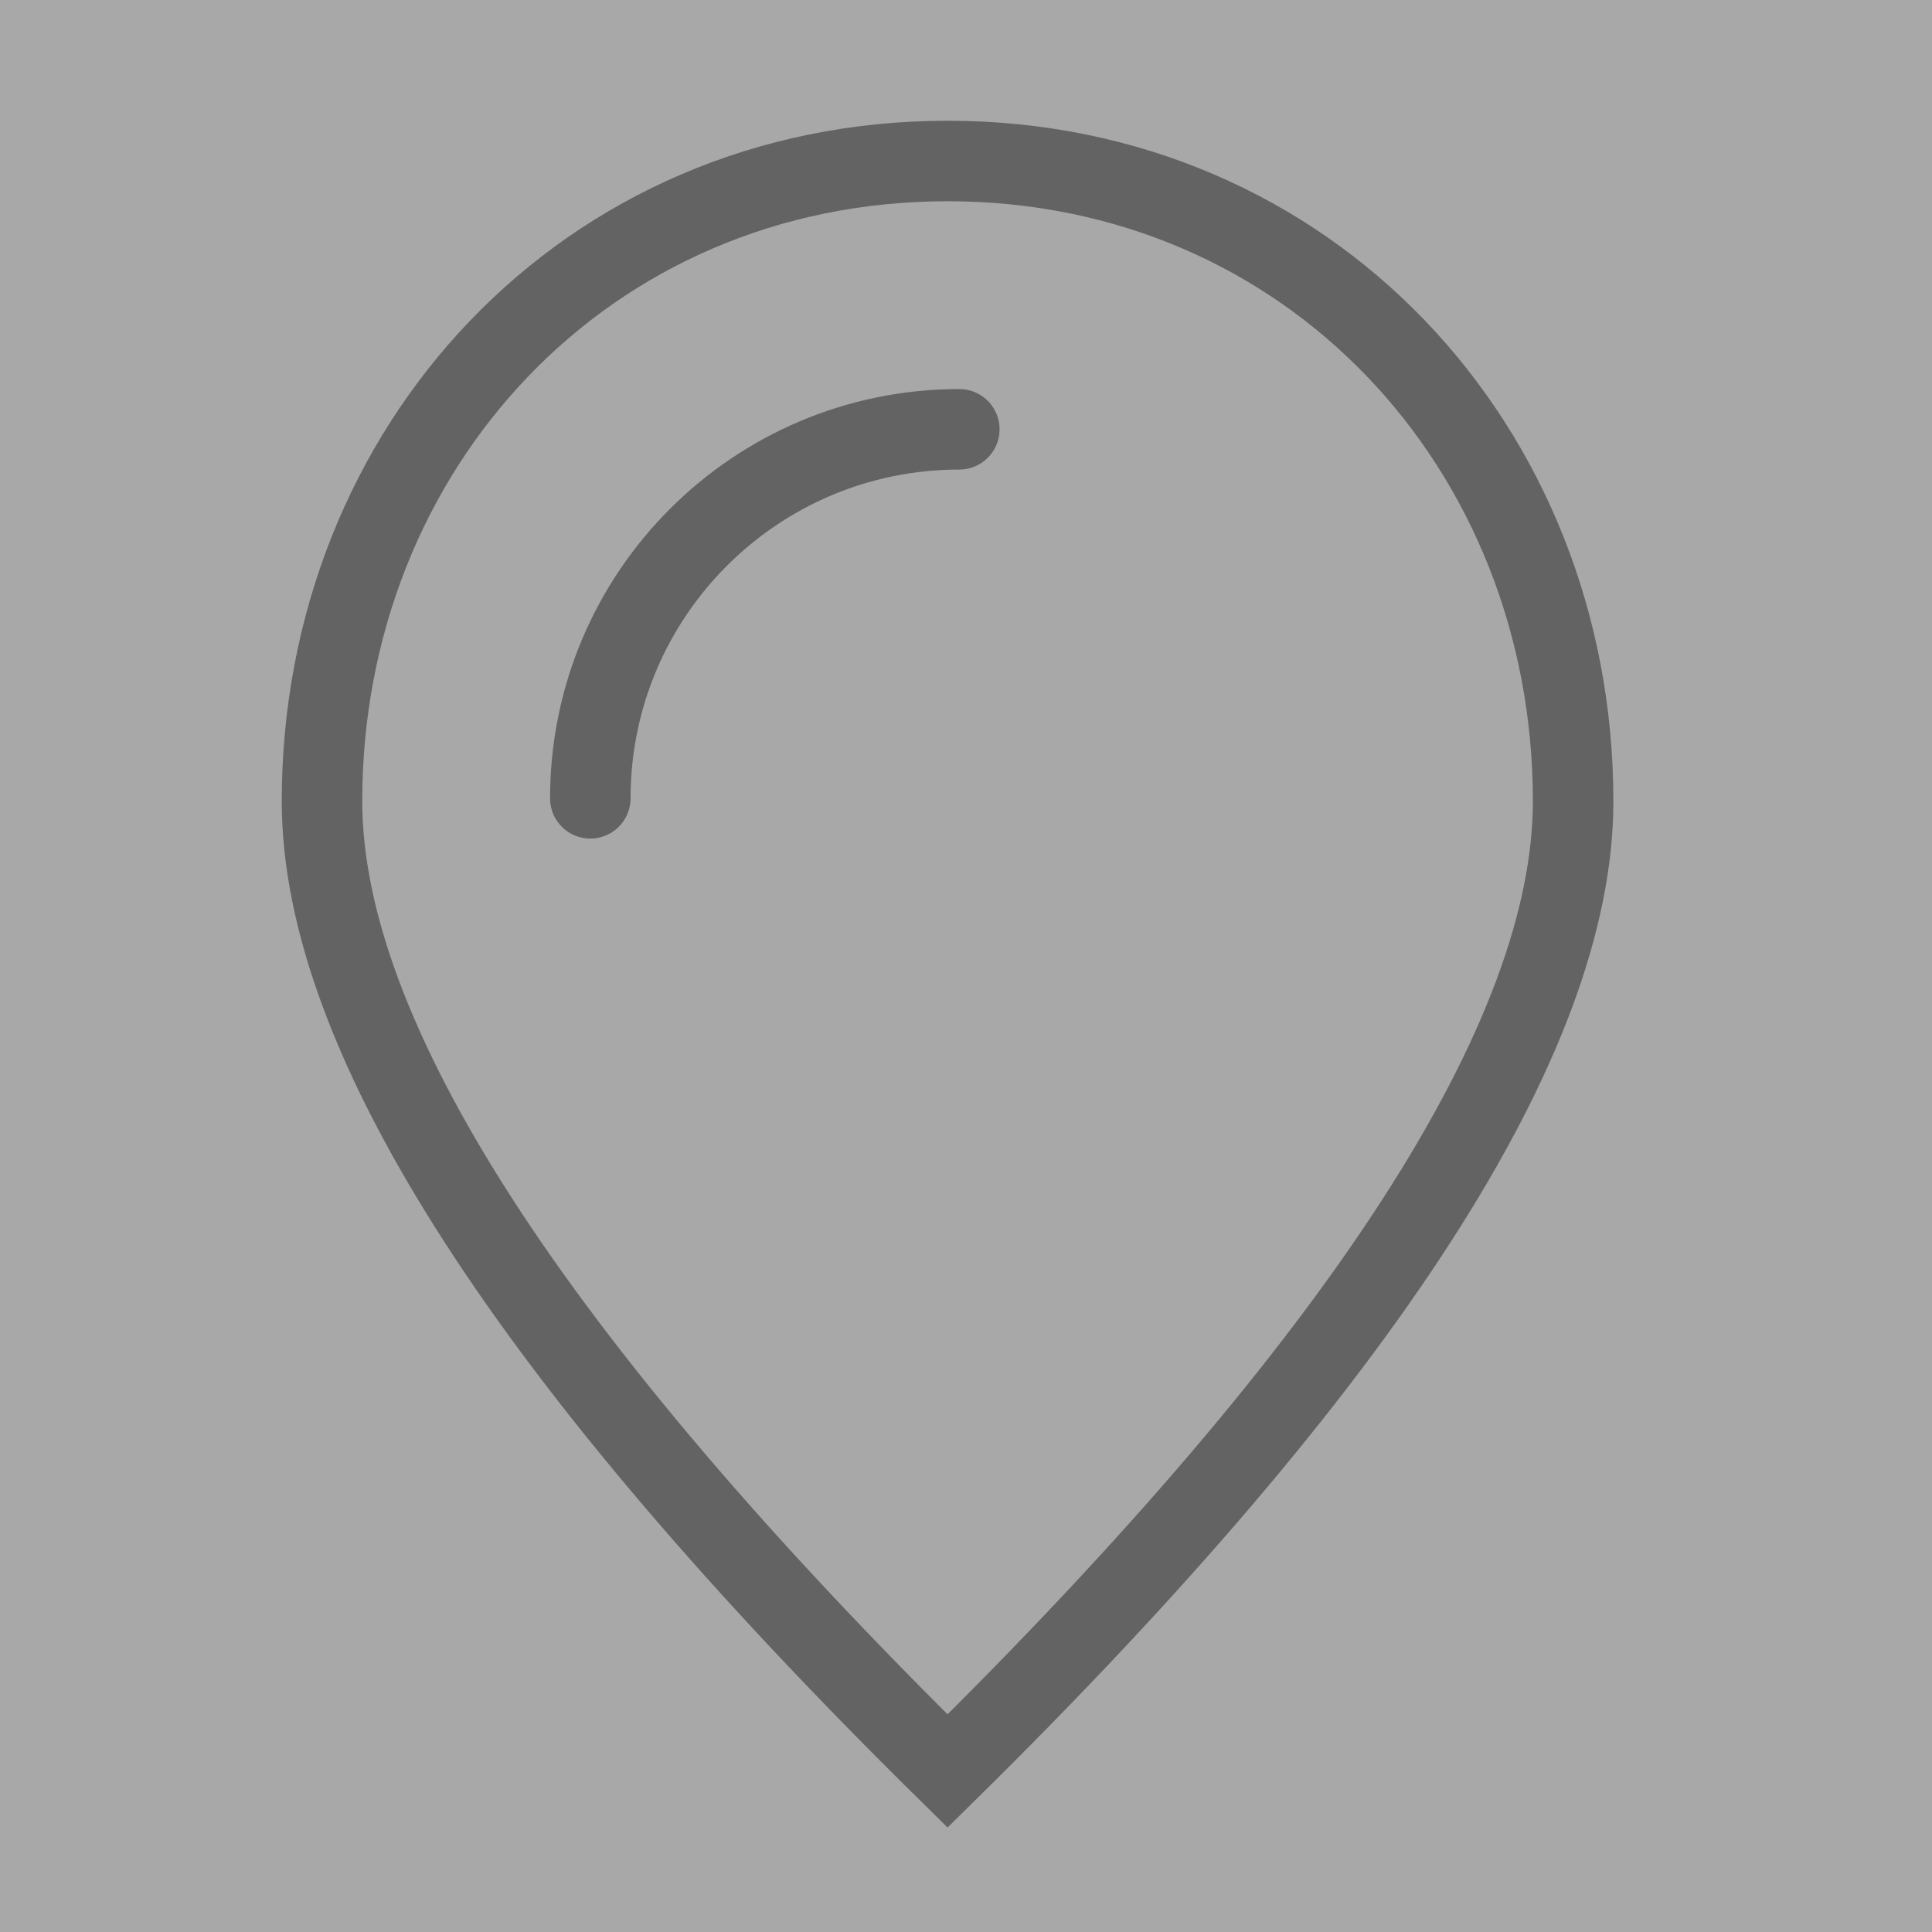 <?xml version="1.0" encoding="UTF-8" standalone="no"?>
<svg width="24px" height="24px" viewBox="0 0 24 24" version="1.1" xmlns="http://www.w3.org/2000/svg" xmlns:xlink="http://www.w3.org/1999/xlink">
    <rect x="0" y="0" width="24" height="24" fill="#808080" stroke="none"/>
    <!-- Generator: Sketch 45.2 (43514) - http://www.bohemiancoding.com/sketch -->
    <title>map- restaurant</title>
    <desc>Created with Sketch.</desc>
    <defs></defs>
    <g id="Symbols" stroke="none" stroke-width="1" fill="none" fill-rule="evenodd">
        <g id="map--restaurant">
            <g>
                <rect id="Rectangle-20" fill="#FFFFFF" opacity="0.32" x="0" y="0" width="24" height="24"></rect>
                <g id="Group-16" opacity="0.8" transform="translate(4, 2)" stroke="#3D3D3D">
                    <path d="M7.771,20 C12.952,14.896 15.542,10.88 15.542,7.952 C15.542,3.56 12.263,0 7.771,0 C3.28,0 0,3.56 0,7.952 C0,10.88 2.59,14.896 7.771,20 Z" id="Oval-5" opacity="0.8"></path>
                    <path d="M7.917,3.333 C5.385,3.333 3.333,5.385 3.333,7.917" id="Oval-9" opacity="0.8" stroke-linecap="round"></path>
                </g>
            </g>
        </g>
    </g>
</svg>
